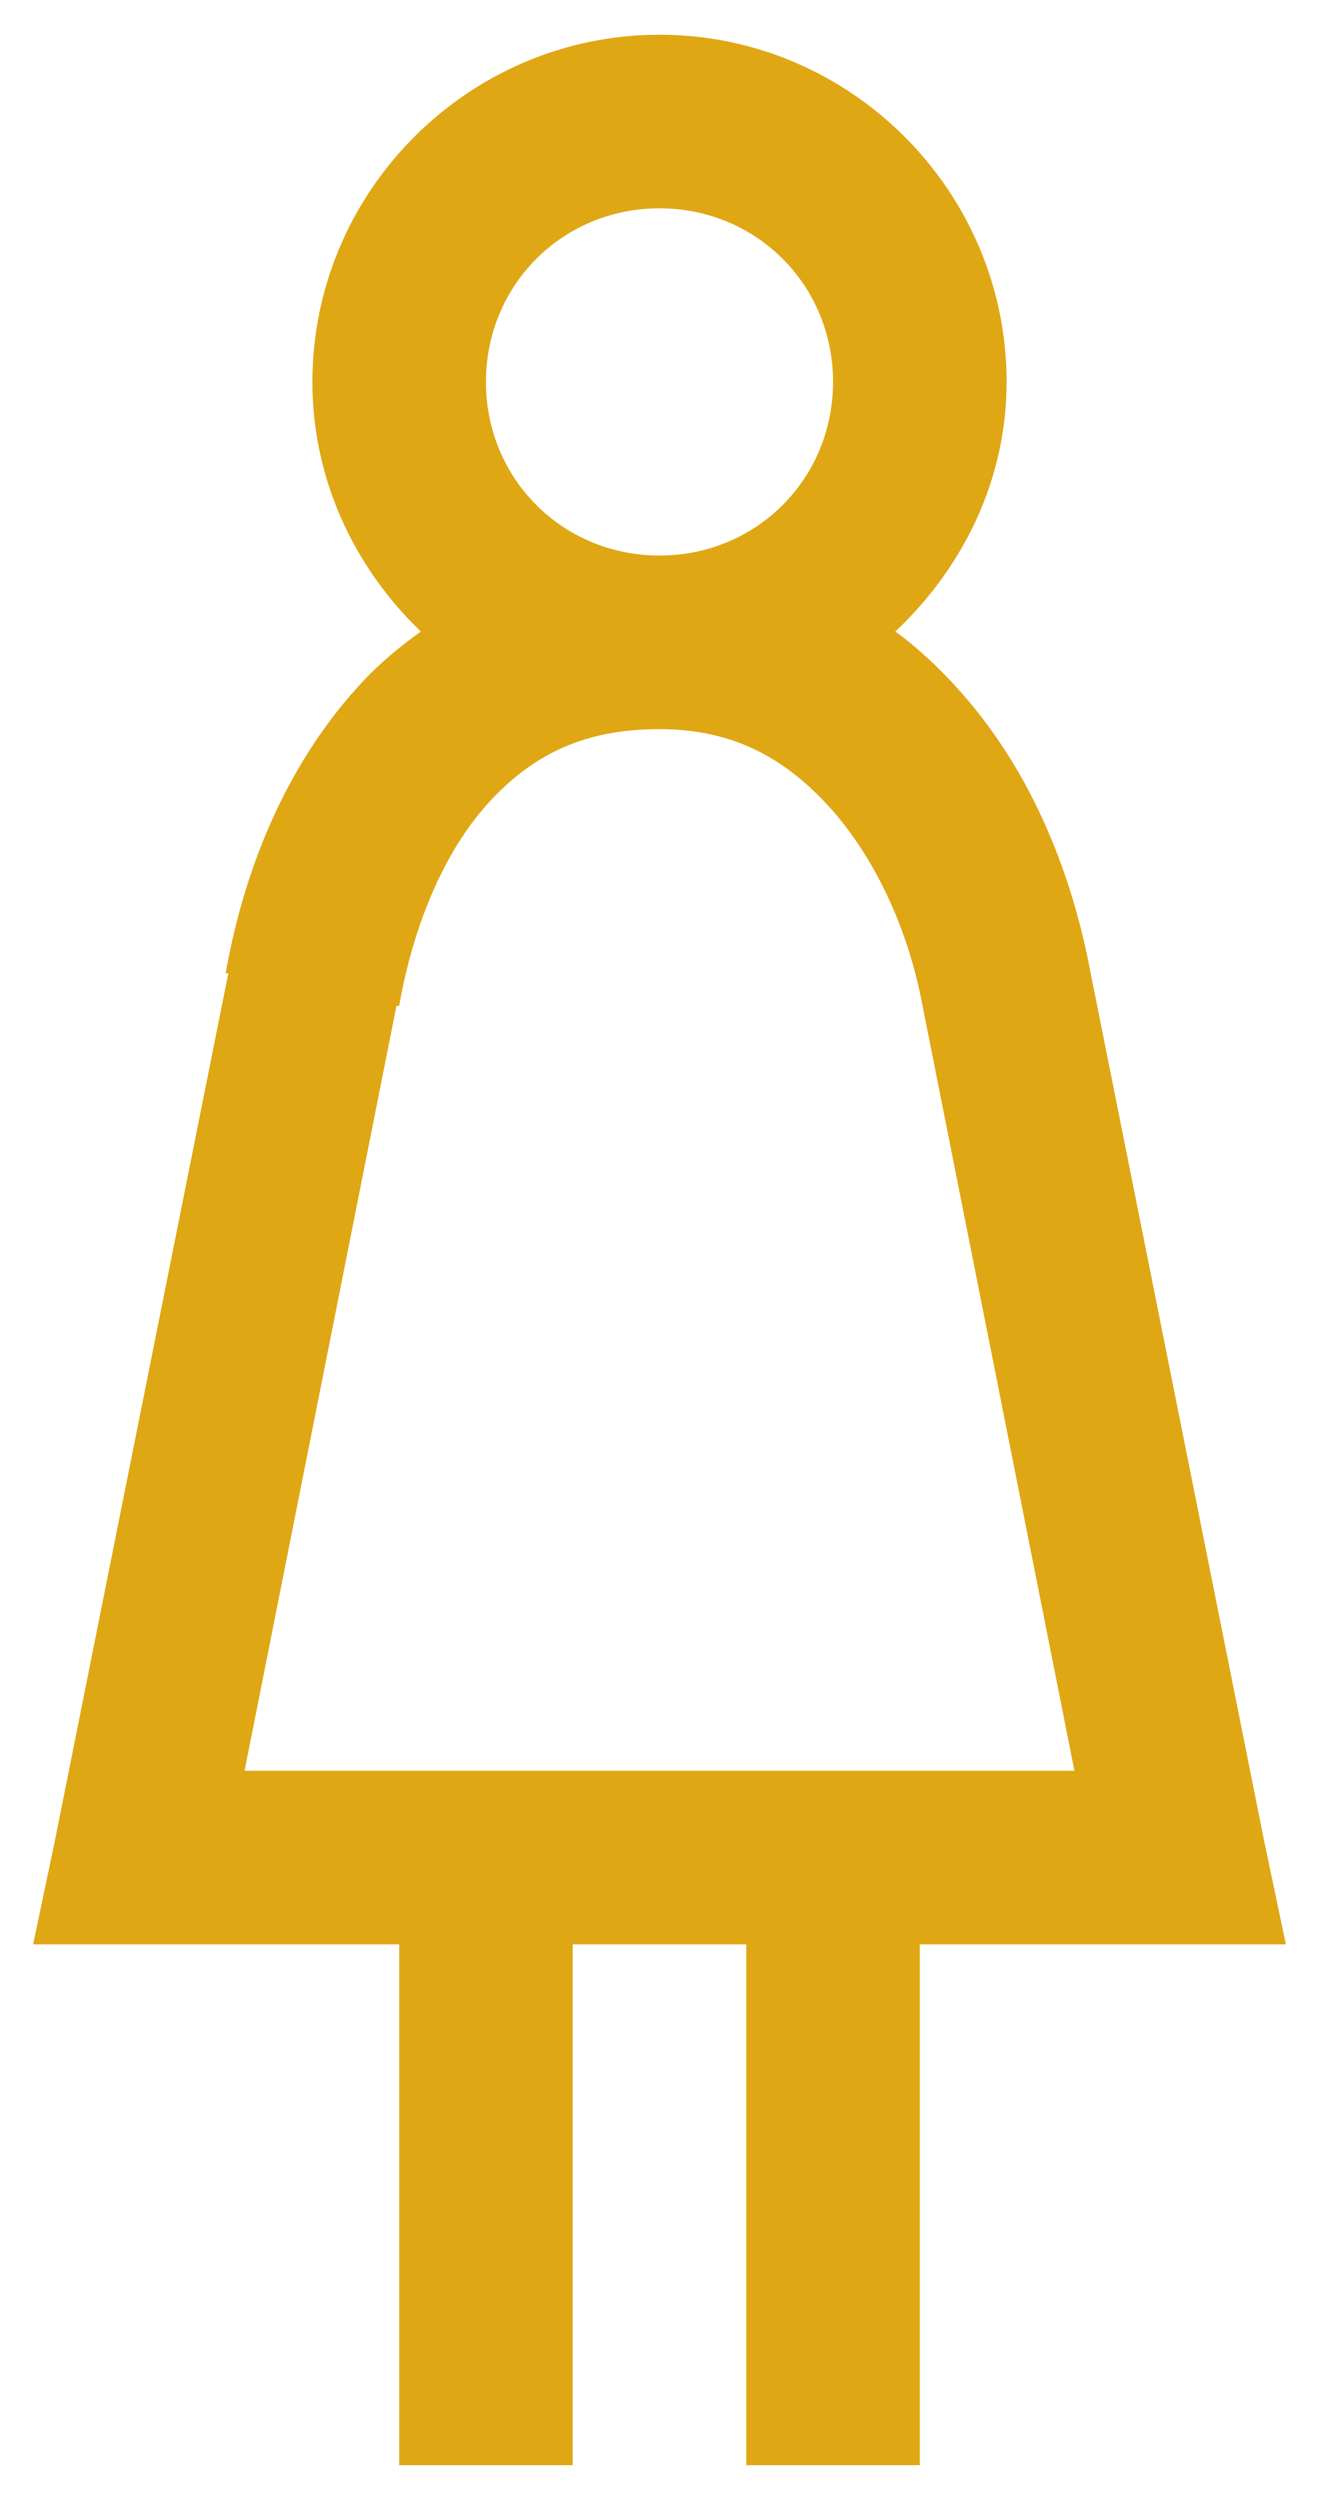 <svg width="19" height="36" viewBox="0 0 19 36" fill="none" xmlns="http://www.w3.org/2000/svg">
<path d="M9.5 0.5C6.751 0.5 4.5 2.751 4.5 5.5C4.5 6.911 5.11 8.181 6.062 9.094C5.765 9.309 5.491 9.533 5.242 9.797C4.192 10.91 3.538 12.395 3.25 14.016H3.289L0.789 26.516L0.477 28H5.75V35.5H8.25V28H10.75V35.5H13.25V28H18.523L18.211 26.516L15.711 14.016C15.423 12.473 14.798 11.003 13.758 9.875C13.499 9.592 13.211 9.323 12.898 9.094C13.865 8.181 14.5 6.921 14.5 5.5C14.5 2.751 12.249 0.5 9.5 0.5ZM9.5 3C10.896 3 12 4.104 12 5.5C12 6.896 10.896 8 9.5 8C8.104 8 7 6.896 7 5.5C7 4.104 8.104 3 9.5 3ZM9.5 10.5C10.535 10.5 11.277 10.896 11.922 11.594C12.566 12.292 13.074 13.327 13.289 14.484L15.477 25.5H3.523L5.711 14.484H5.75C5.97 13.234 6.448 12.185 7.078 11.516C7.708 10.847 8.44 10.5 9.5 10.5Z" fill="#E0A714"/>
</svg>
